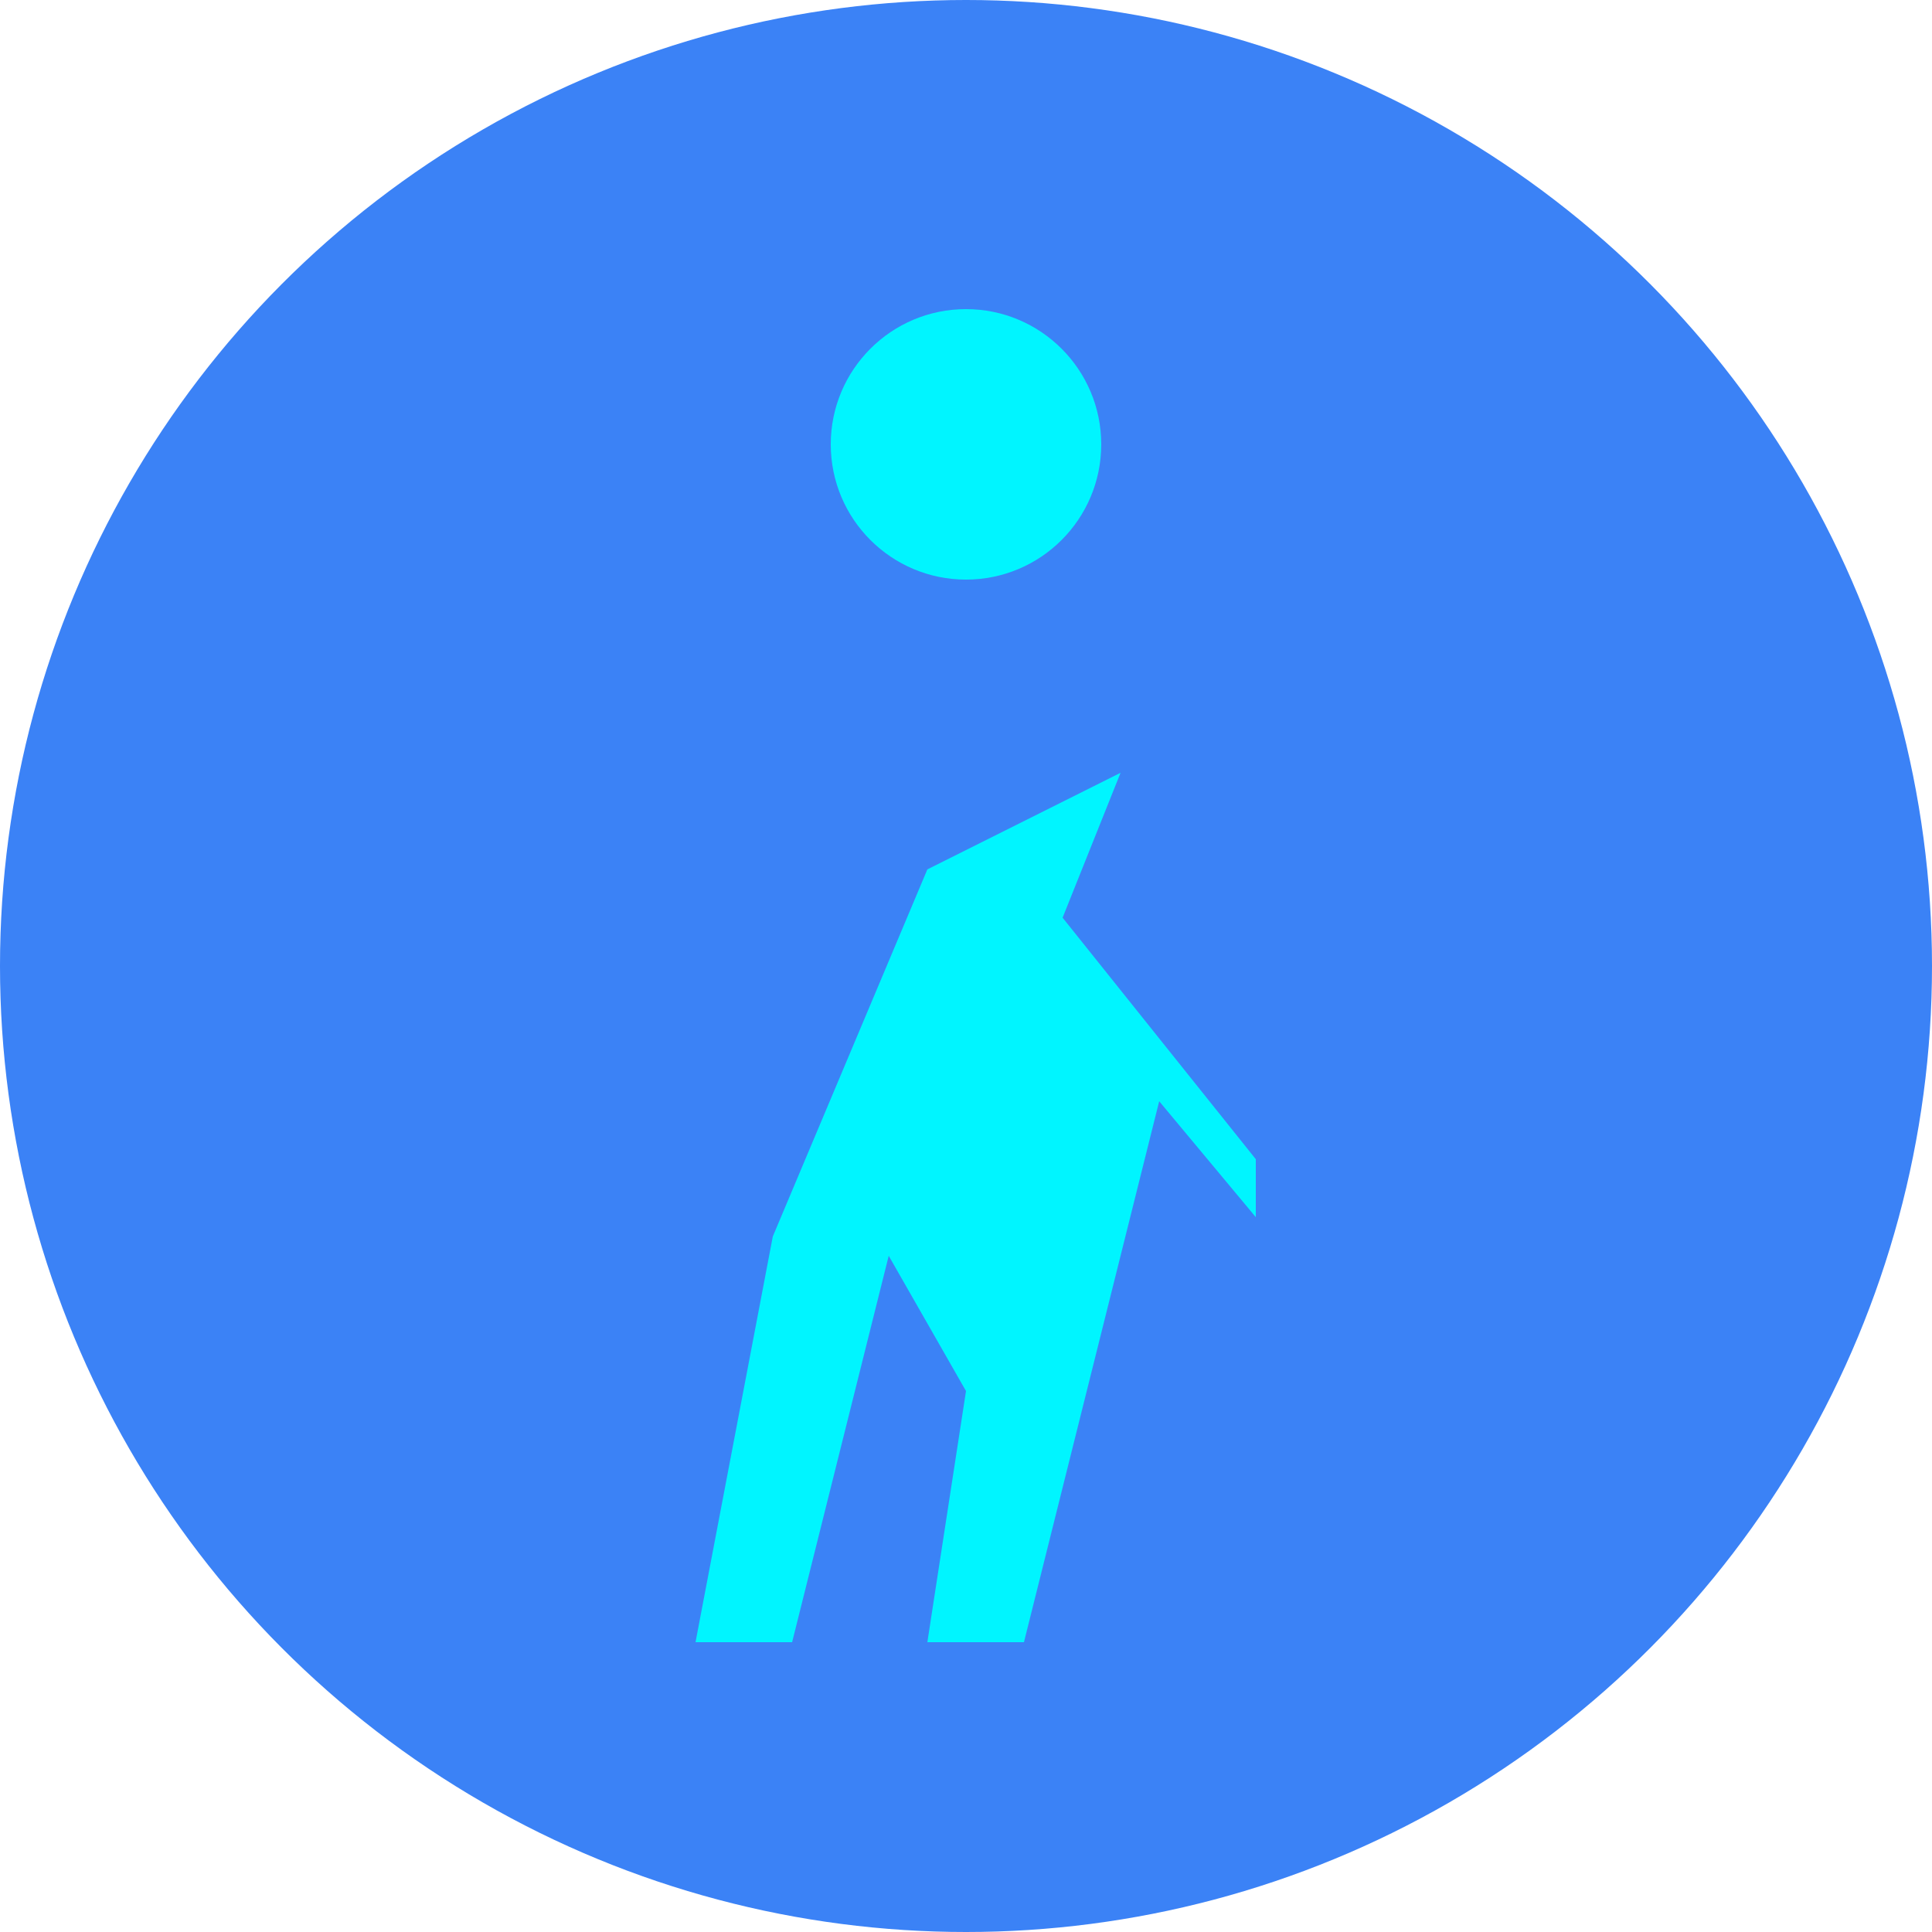 
<svg xmlns="http://www.w3.org/2000/svg" width="100" height="100" viewBox="0 0 100 100" fill="none">
  <circle cx="50" cy="50" r="50" fill="#3B82F6" />
  <path d="M50 30C53.866 30 57 26.866 57 23C57 19.134 53.866 16 50 16C46.134 16 43 19.134 43 23C43 26.866 46.134 30 50 30Z" fill="#00F5FF" />
  <path d="M65 60L55 47.5L58 40L48 45L40 64L36 85H41L46 65L50 72L48 85H53L60 57L65 63V60Z" fill="#00F5FF" />
</svg>

